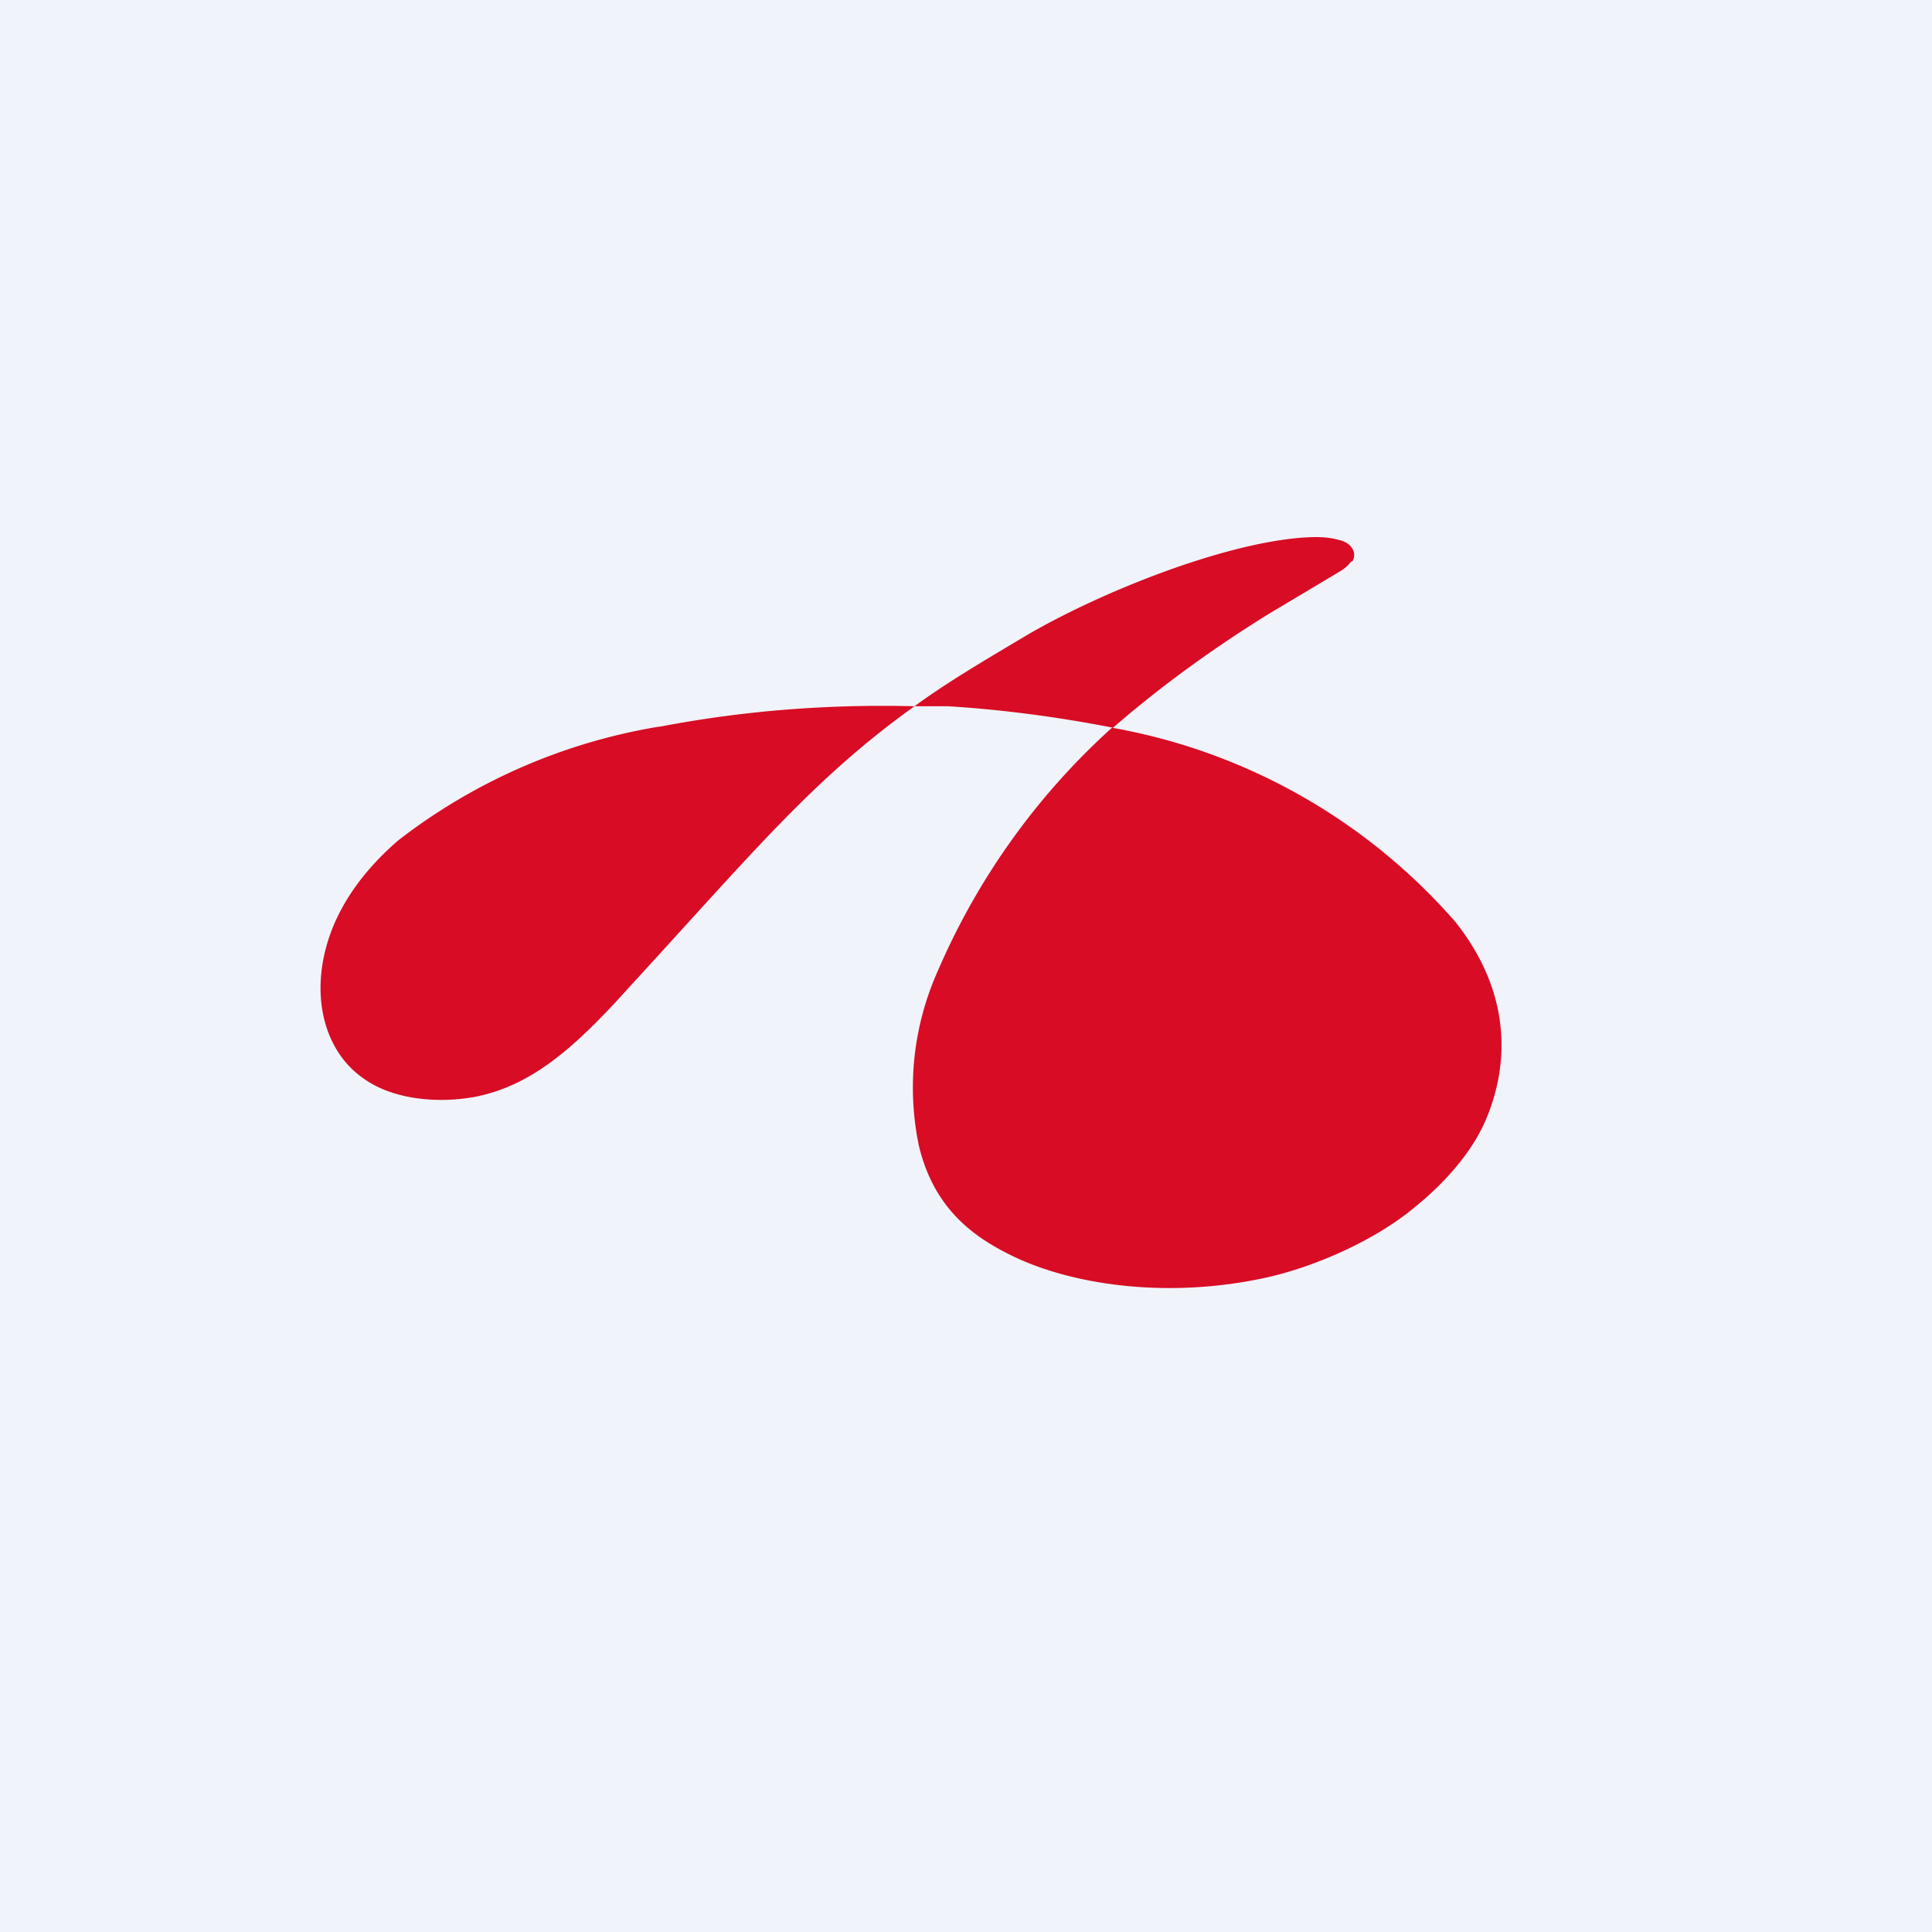 <!-- by TradingView --><svg width="18" height="18" viewBox="0 0 18 18" xmlns="http://www.w3.org/2000/svg"><path fill="#F0F3FA" d="M0 0h18v18H0z"/><path d="M12.6 5.23c.05-.09-.02-.18-.13-.2-.1-.03-.22-.03-.35-.02-.74.06-1.85.5-2.54.9-.42.25-.76.45-1.06.67h.31c.5.03 1.03.1 1.54.2.46-.4.95-.75 1.45-1.06l.67-.4a.37.37 0 0 0 .1-.09ZM6.14 6.77a5.4 5.4 0 0 0-2.43 1.06c-.37.32-.58.66-.67.99-.14.51 0 .99.35 1.23.28.2.7.23 1.03.17.52-.1.92-.44 1.44-1.02C7 7.96 7.57 7.26 8.52 6.58c-.8-.02-1.59.04-2.37.19Zm7.42 1.82a5.52 5.52 0 0 0-3.2-1.81 6.53 6.53 0 0 0-1.62 2.26 2.66 2.66 0 0 0-.18 1.63c.13.55.46.82.81 1 .57.3 1.5.44 2.44.23.44-.1 1-.34 1.38-.66.27-.22.52-.5.65-.8.24-.56.22-1.22-.28-1.85Z" fill="#D80C24"/></svg>
